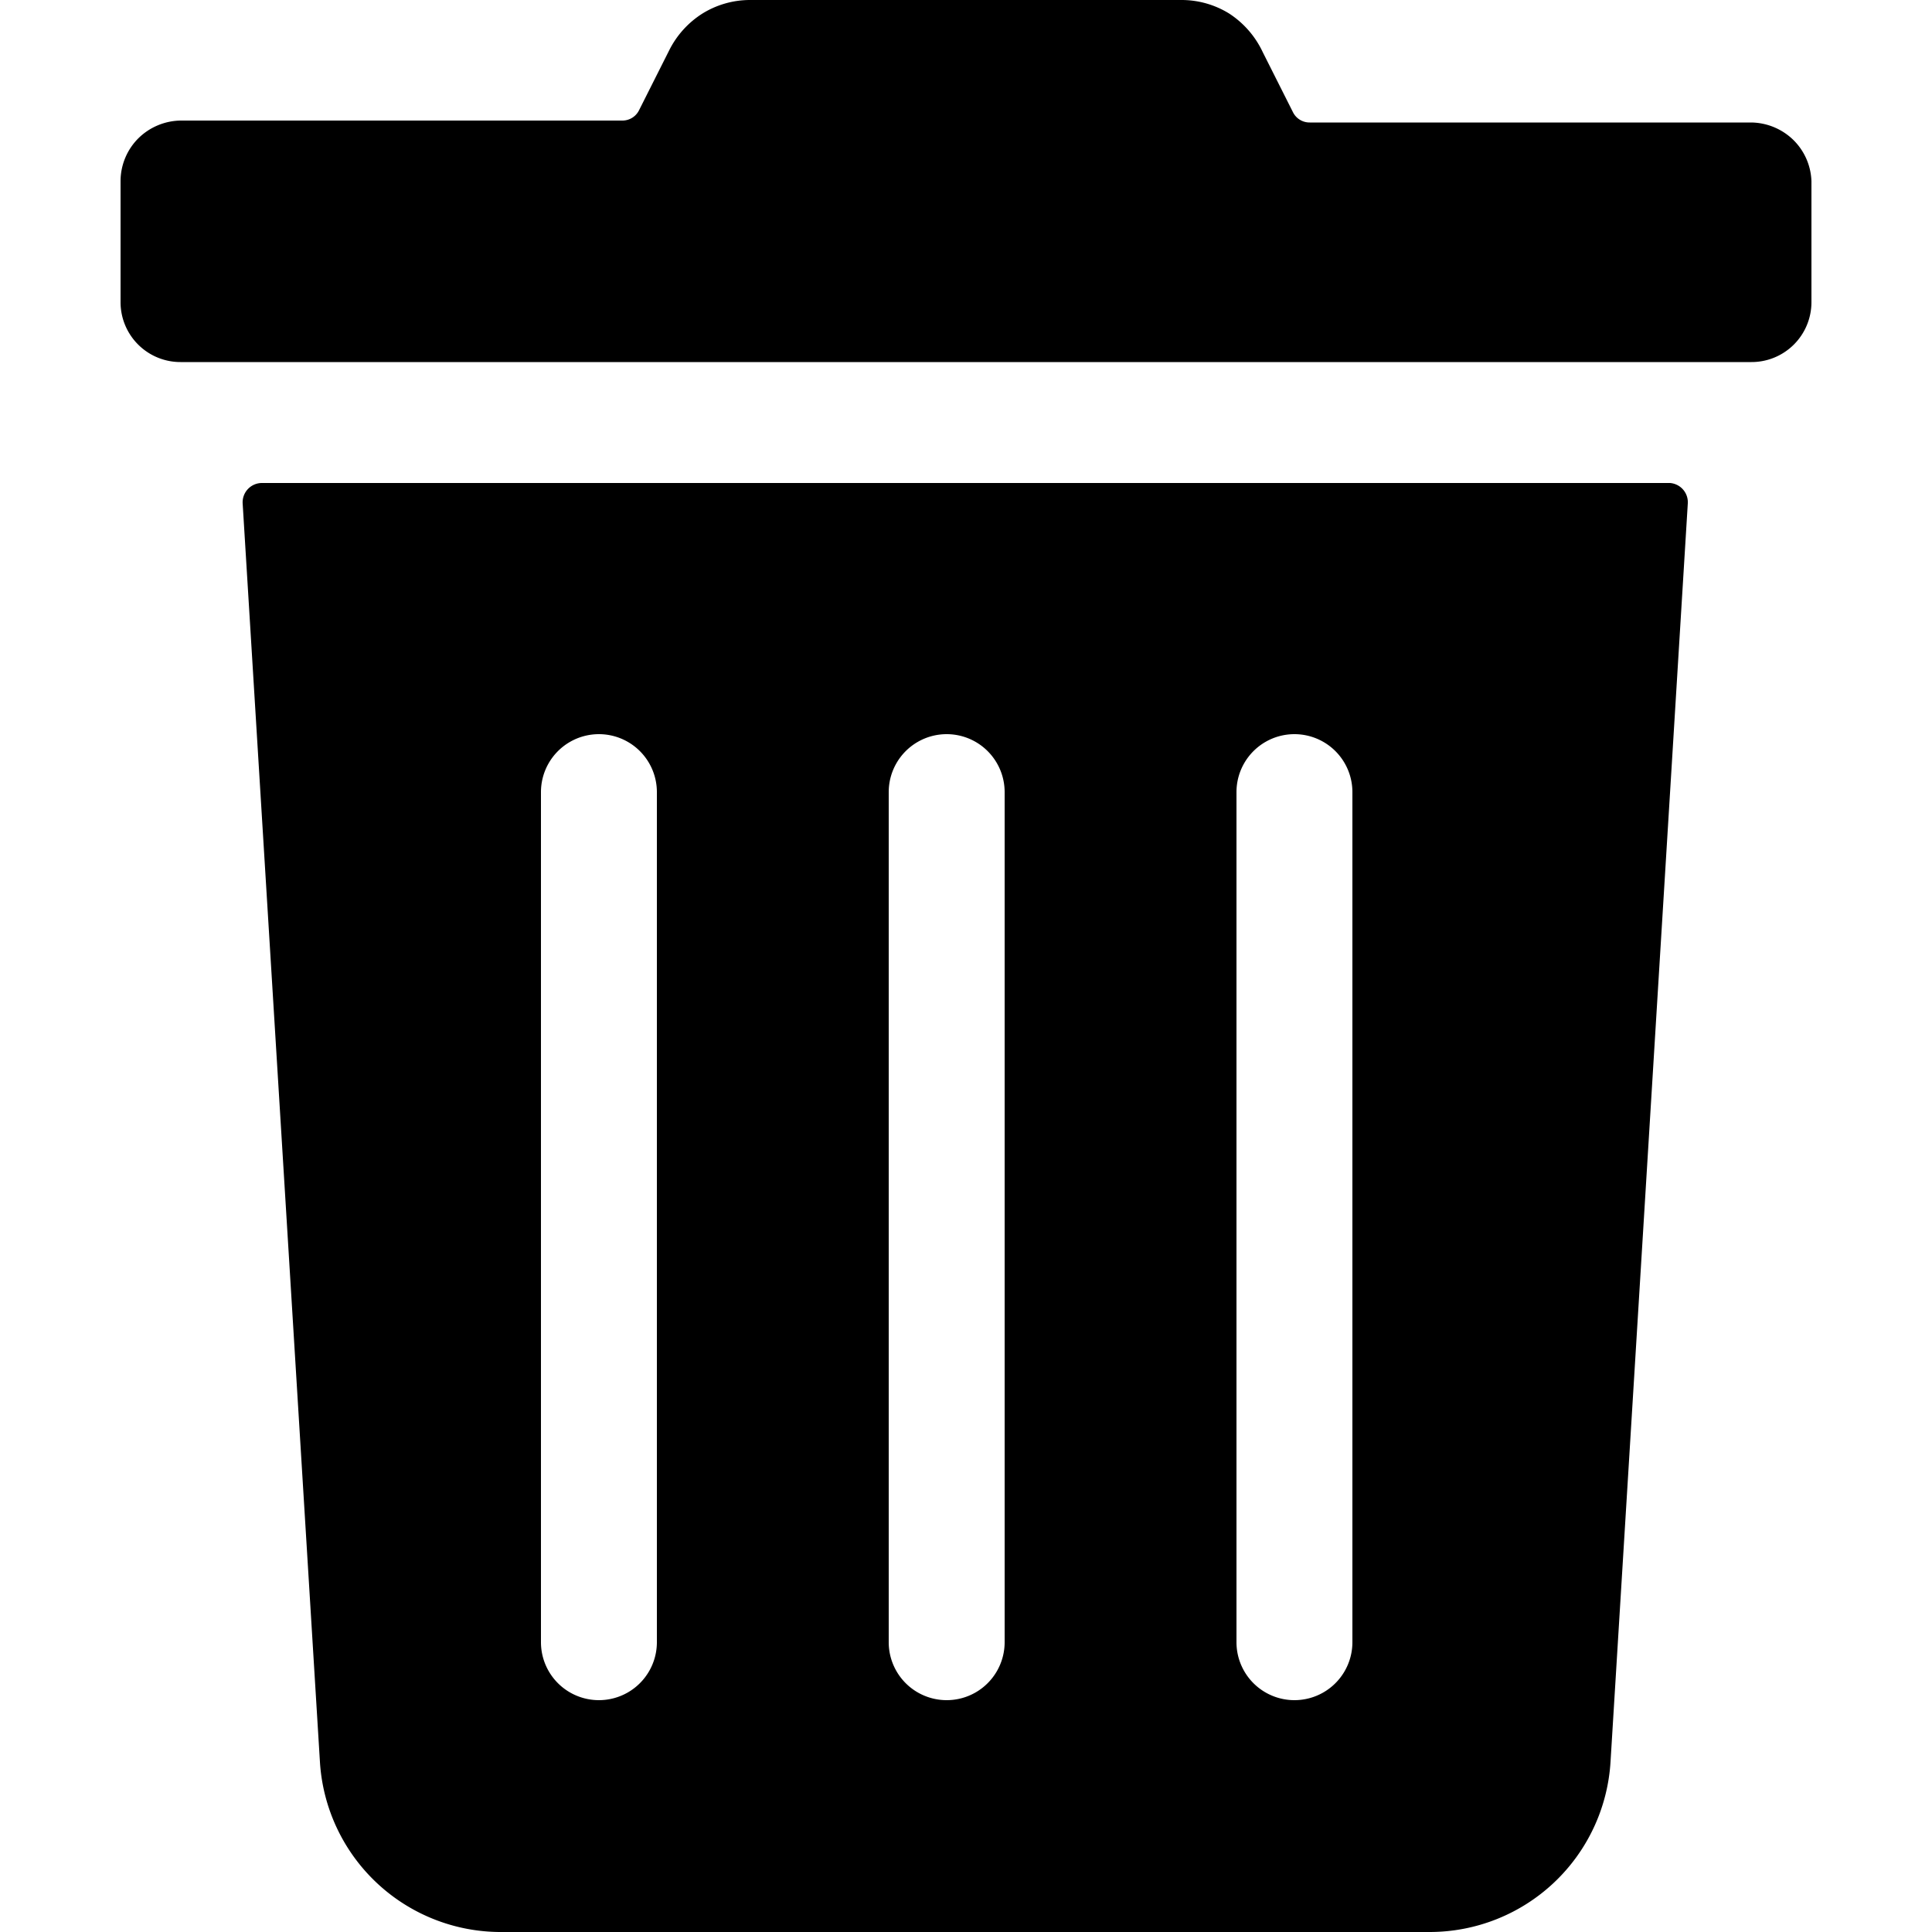 <svg xmlns="http://www.w3.org/2000/svg" viewBox="0 0 50 50"><defs><style>.a{fill-rule:evenodd;}</style></defs><path class="a" d="M43.22,12.5H6.78a.5.5,0,0,0-.5.53l2,32.57A4.69,4.69,0,0,0,13,50H37a4.69,4.69,0,0,0,4.68-4.4l2-32.57A.5.5,0,0,0,43.22,12.5ZM17,42.5a1.5,1.5,0,0,1-3,0v-22a1.5,1.5,0,0,1,3,0Zm9,0a1.5,1.5,0,0,1-3,0v-22a1.5,1.5,0,0,1,3,0Zm9,0a1.5,1.5,0,0,1-3,0v-22a1.5,1.5,0,0,1,3,0Z"/><path class="a" d="M46.88,4.69V7.81a1.55,1.55,0,0,1-1.57,1.56H4.69A1.55,1.55,0,0,1,3.12,7.81V4.69a1.57,1.57,0,0,1,.46-1.11,1.59,1.59,0,0,1,1.11-.46H16.1a.48.48,0,0,0,.44-.27l.78-1.55a2.39,2.39,0,0,1,.86-.95A2.34,2.34,0,0,1,19.41,0H30.58a2.34,2.34,0,0,1,1.23.35,2.41,2.41,0,0,1,.87,1l.78,1.55a.48.48,0,0,0,.44.27H45.31a1.59,1.59,0,0,1,1.11.46A1.57,1.57,0,0,1,46.88,4.69Z"/></svg>
